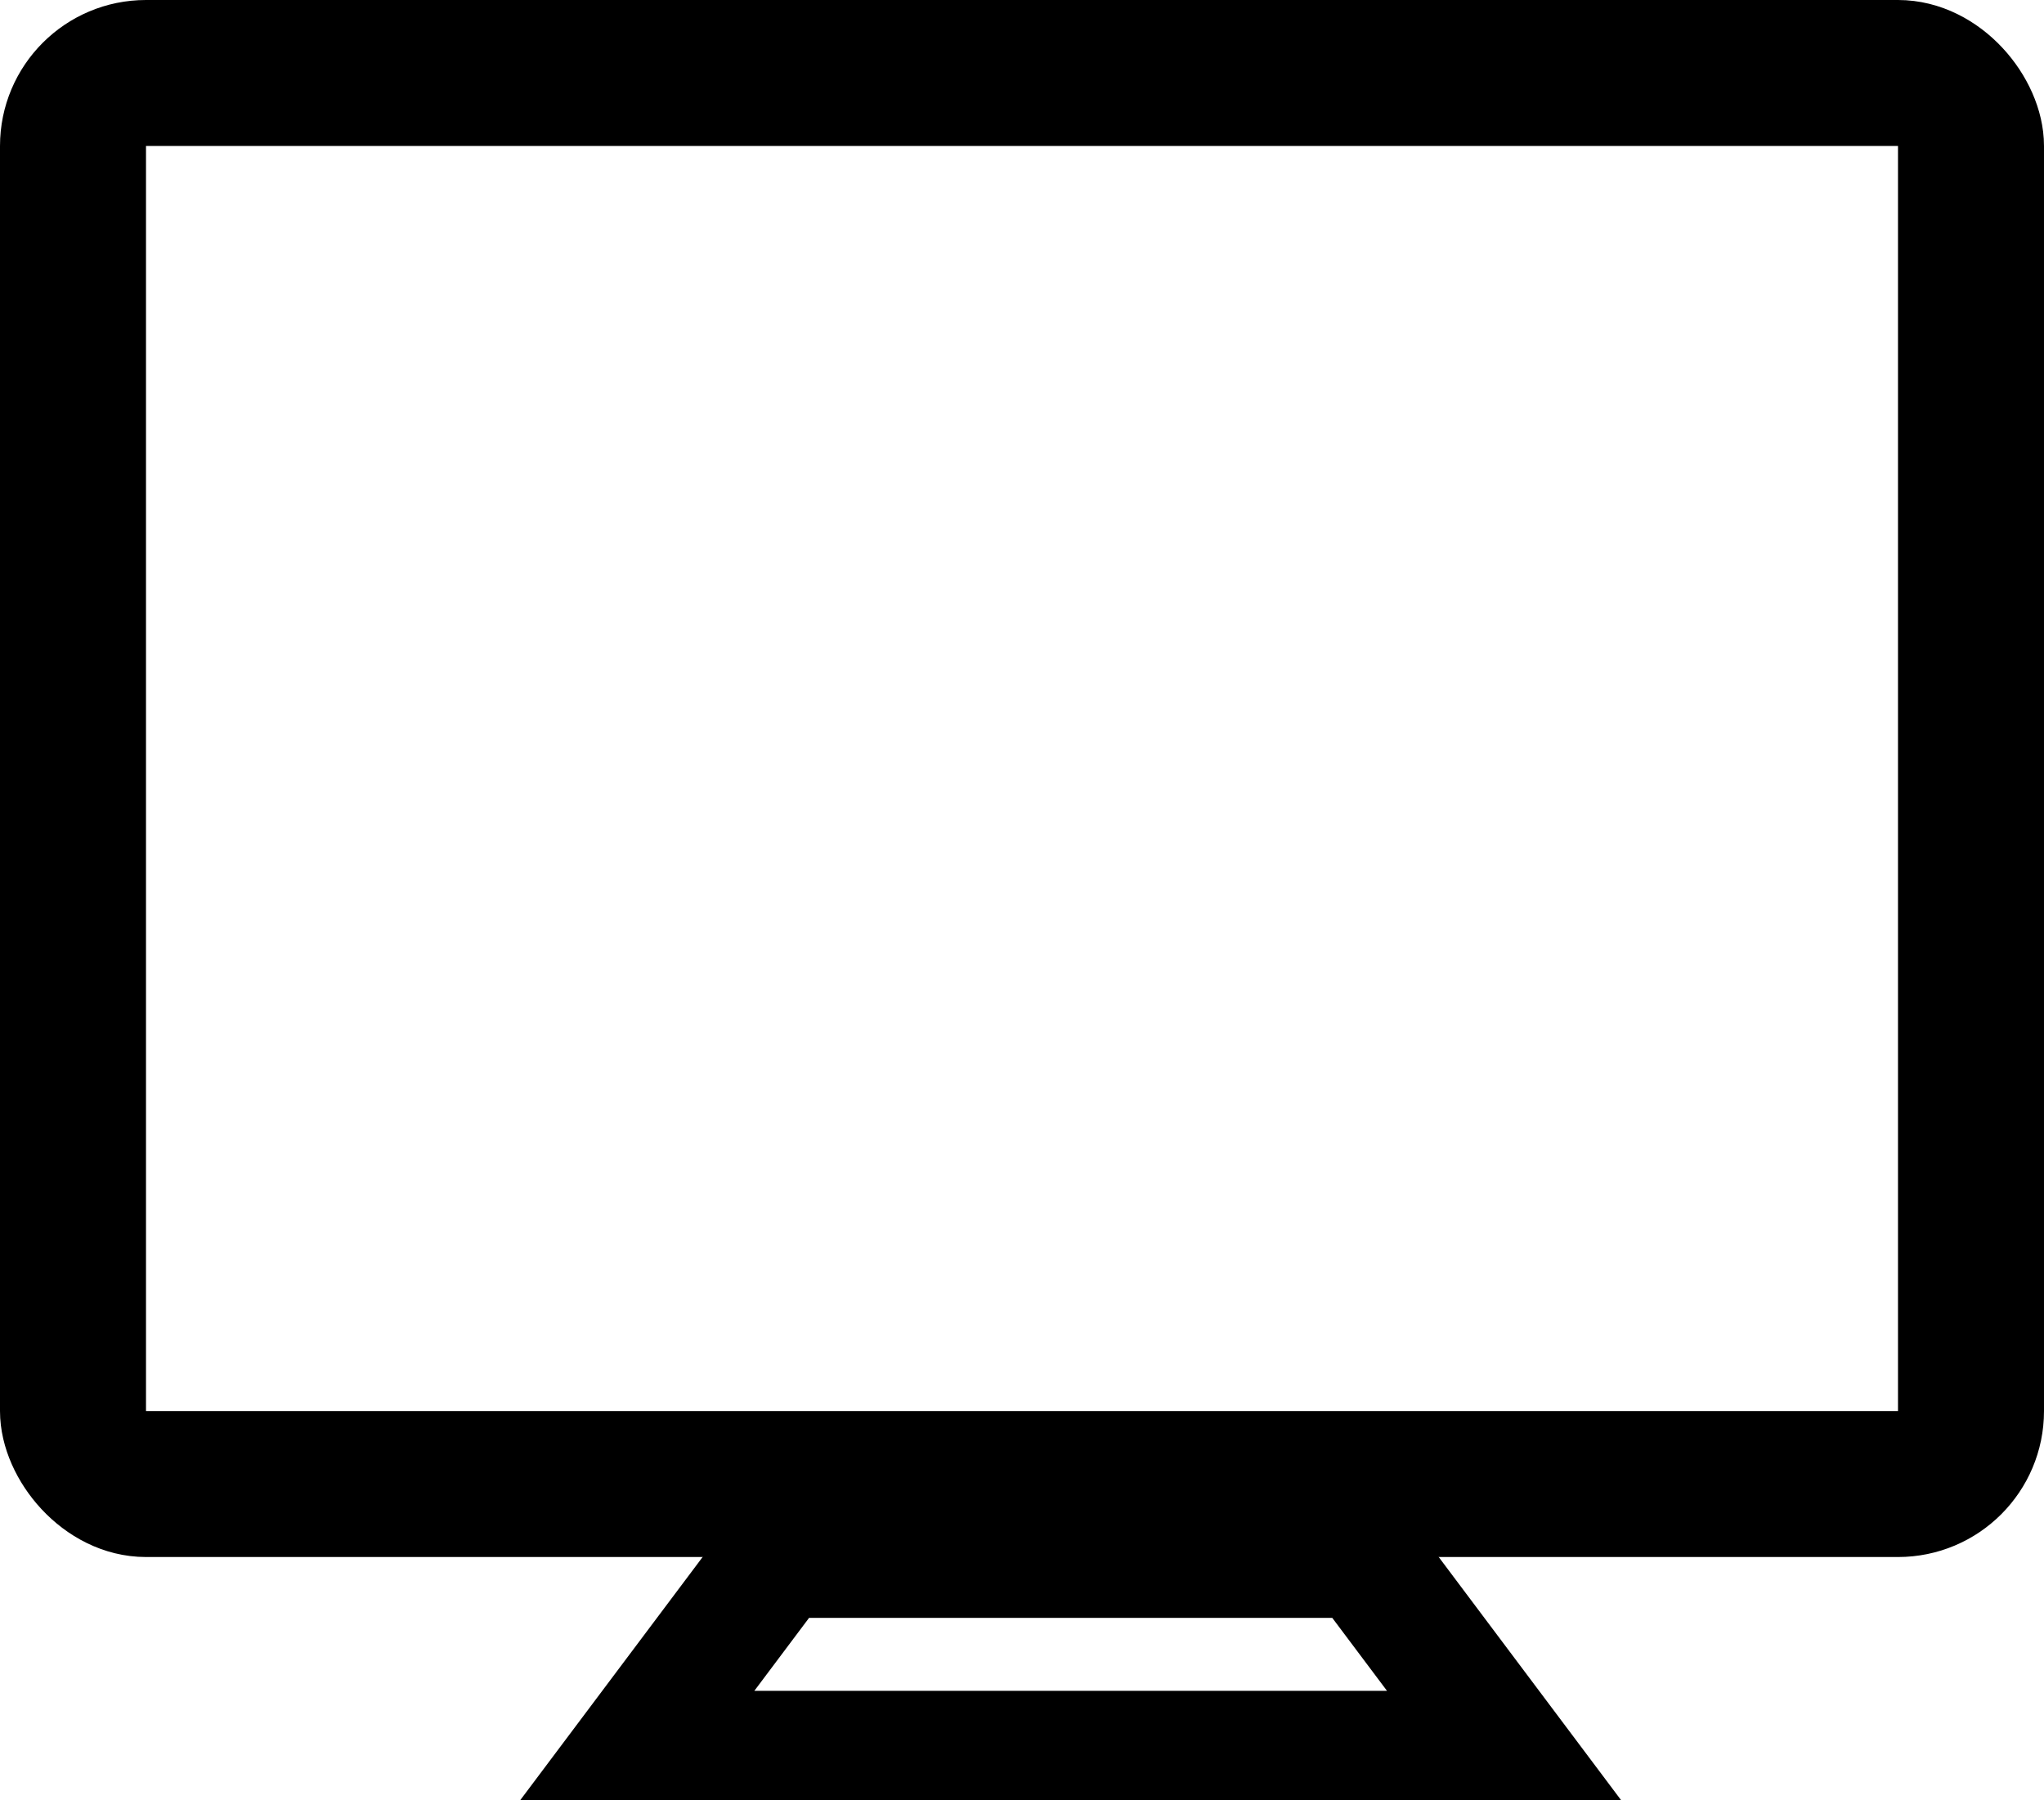 <svg xmlns="http://www.w3.org/2000/svg" viewBox="0 0 420 370" >
  <rect x="10" y="10" width="400" height="300" rx="20" stroke="black" stroke-width="20" fill="none"/>
  <rect x="20" y="20" width="380" height="280"  stroke="black" stroke-width="20" fill="none"/>
  <path stroke="black" stroke-width="25" fill="none" d="M 220 320 l 60 0 30 40 -180 0 30 -40 Z"/>
</svg>
